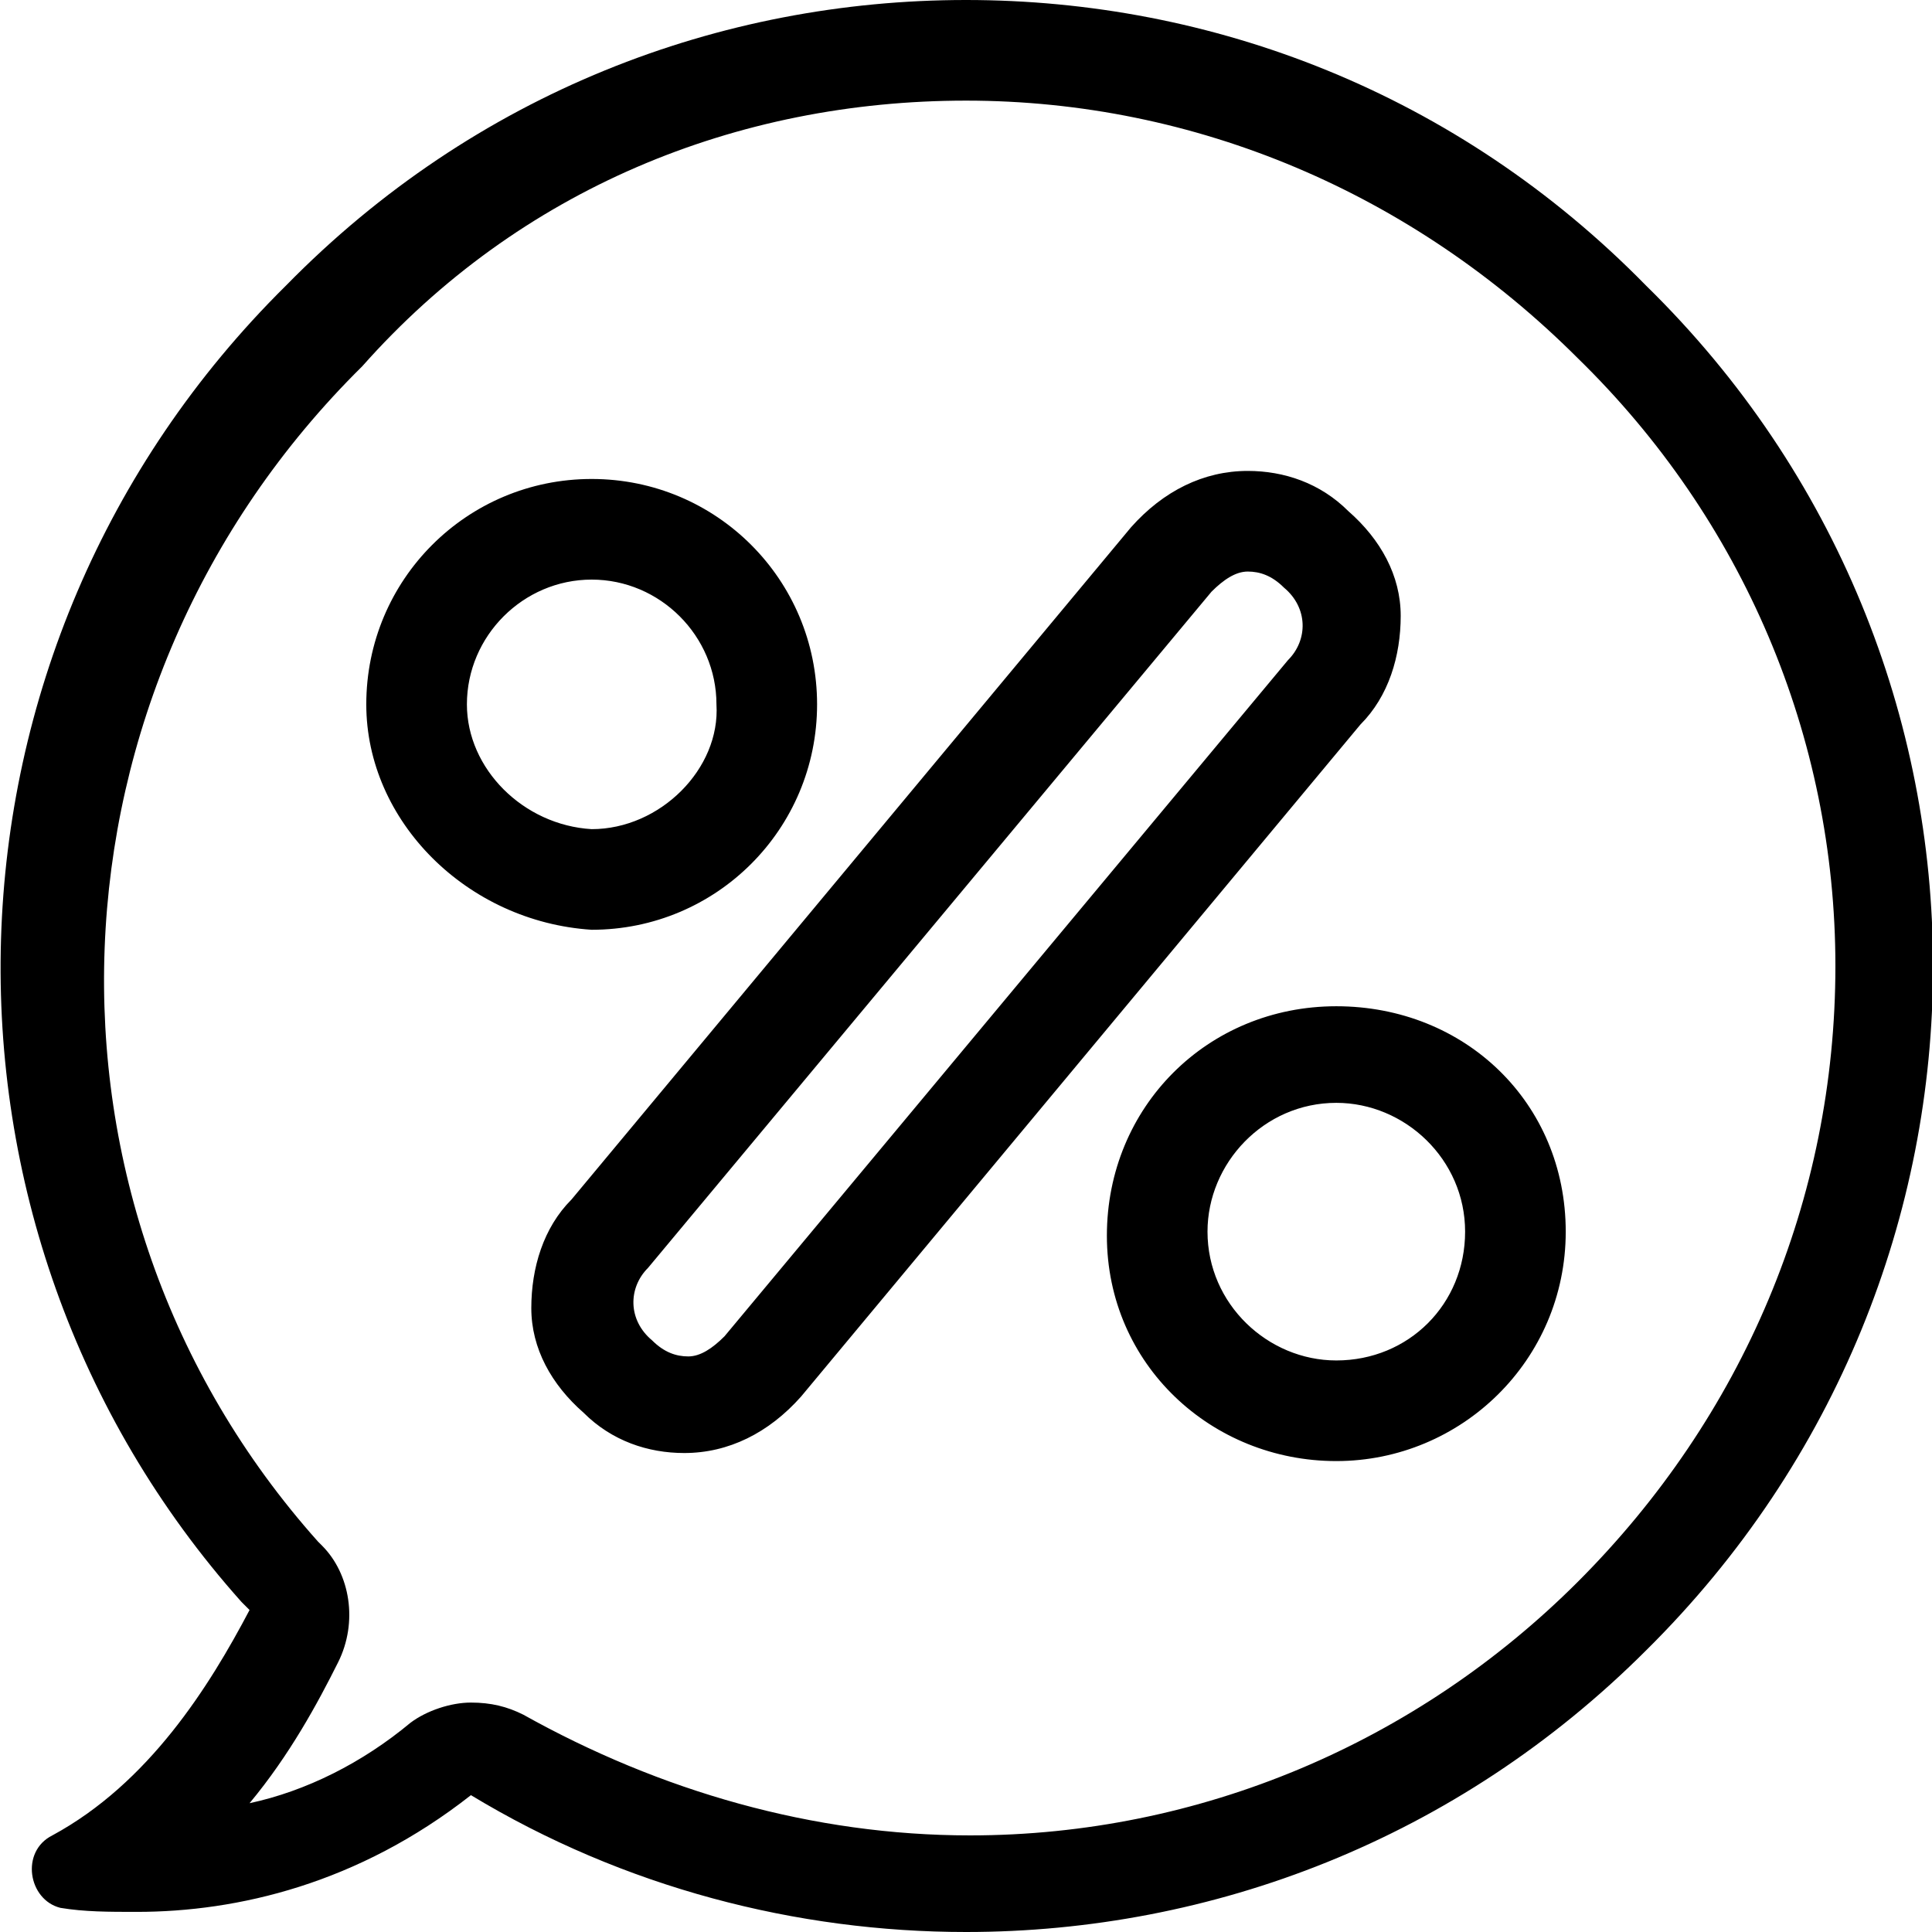 <svg enable-background="new 0 0 48 48" viewBox="0 0 48 48" xmlns="http://www.w3.org/2000/svg"><path d="m24 2.5c5.7 0 11.1 2.3 15.2 6.4 4.1 4 6.4 9.4 6.4 15.1 0 5.8-2.3 11.2-6.4 15.3-4 4-9.4 6.3-15.1 6.3-3.9 0-7.7-1.1-11.1-3-.4-.2-.8-.3-1.3-.3s-1.1.2-1.5.5c-1.2 1-2.6 1.7-4 2 1-1.2 1.7-2.5 2.2-3.5s.3-2.2-.4-2.9l-.1-.1c-7.5-8.4-7-21.2 1.1-29.2 3.9-4.4 9.3-6.6 15-6.6m-9.8 27.3c-.7.7-1 1.7-1 2.7s.5 1.9 1.3 2.6c.7.7 1.6 1 2.5 1 1.1 0 2.1-.5 2.9-1.4l13.9-16.7c.7-.7 1-1.7 1-2.7s-.5-1.9-1.3-2.6c-.7-.7-1.6-1-2.5-1-1.1 0-2.1.5-2.9 1.4zm.5-6.7c3.1 0 5.6-2.5 5.6-5.6s-2.5-5.6-5.6-5.6-5.6 2.5-5.6 5.6c0 2.9 2.5 5.4 5.6 5.6zm18.5 13.2c3.1 0 5.7-2.5 5.7-5.7s-2.5-5.6-5.7-5.6-5.7 2.5-5.7 5.7 2.6 5.6 5.7 5.6m-9.2-36.3c-6.1 0-12.2 2.3-16.9 7.1-9.1 9-9.4 23.4-1.1 32.7l.2.2c-1 1.9-2.5 4.3-4.9 5.6-.8.4-.6 1.6.2 1.8.6.1 1.2.1 1.9.1 2.5 0 5.5-.7 8.3-2.9 3.8 2.3 8.1 3.4 12.3 3.4 6.1 0 12.2-2.3 16.9-7 9.5-9.4 9.5-24.6 0-33.9-4.7-4.8-10.8-7.1-16.9-7.1zm-6.9 33.7c-.3 0-.6-.1-.9-.4-.6-.5-.6-1.3-.1-1.8l14-16.8c.3-.3.6-.5.9-.5s.6.1.9.4c.6.5.6 1.3.1 1.8l-14 16.8c-.3.3-.6.5-.9.5zm-2.4-13.1c-1.7-.1-3.1-1.5-3.1-3.1 0-1.7 1.4-3.1 3.1-3.1s3.1 1.4 3.1 3.1c.1 1.6-1.4 3.1-3.1 3.1zm18.5 13.2c-1.7 0-3.2-1.4-3.2-3.2 0-1.7 1.4-3.2 3.2-3.2 1.7 0 3.2 1.4 3.2 3.2s-1.4 3.2-3.2 3.2z"/></svg>
